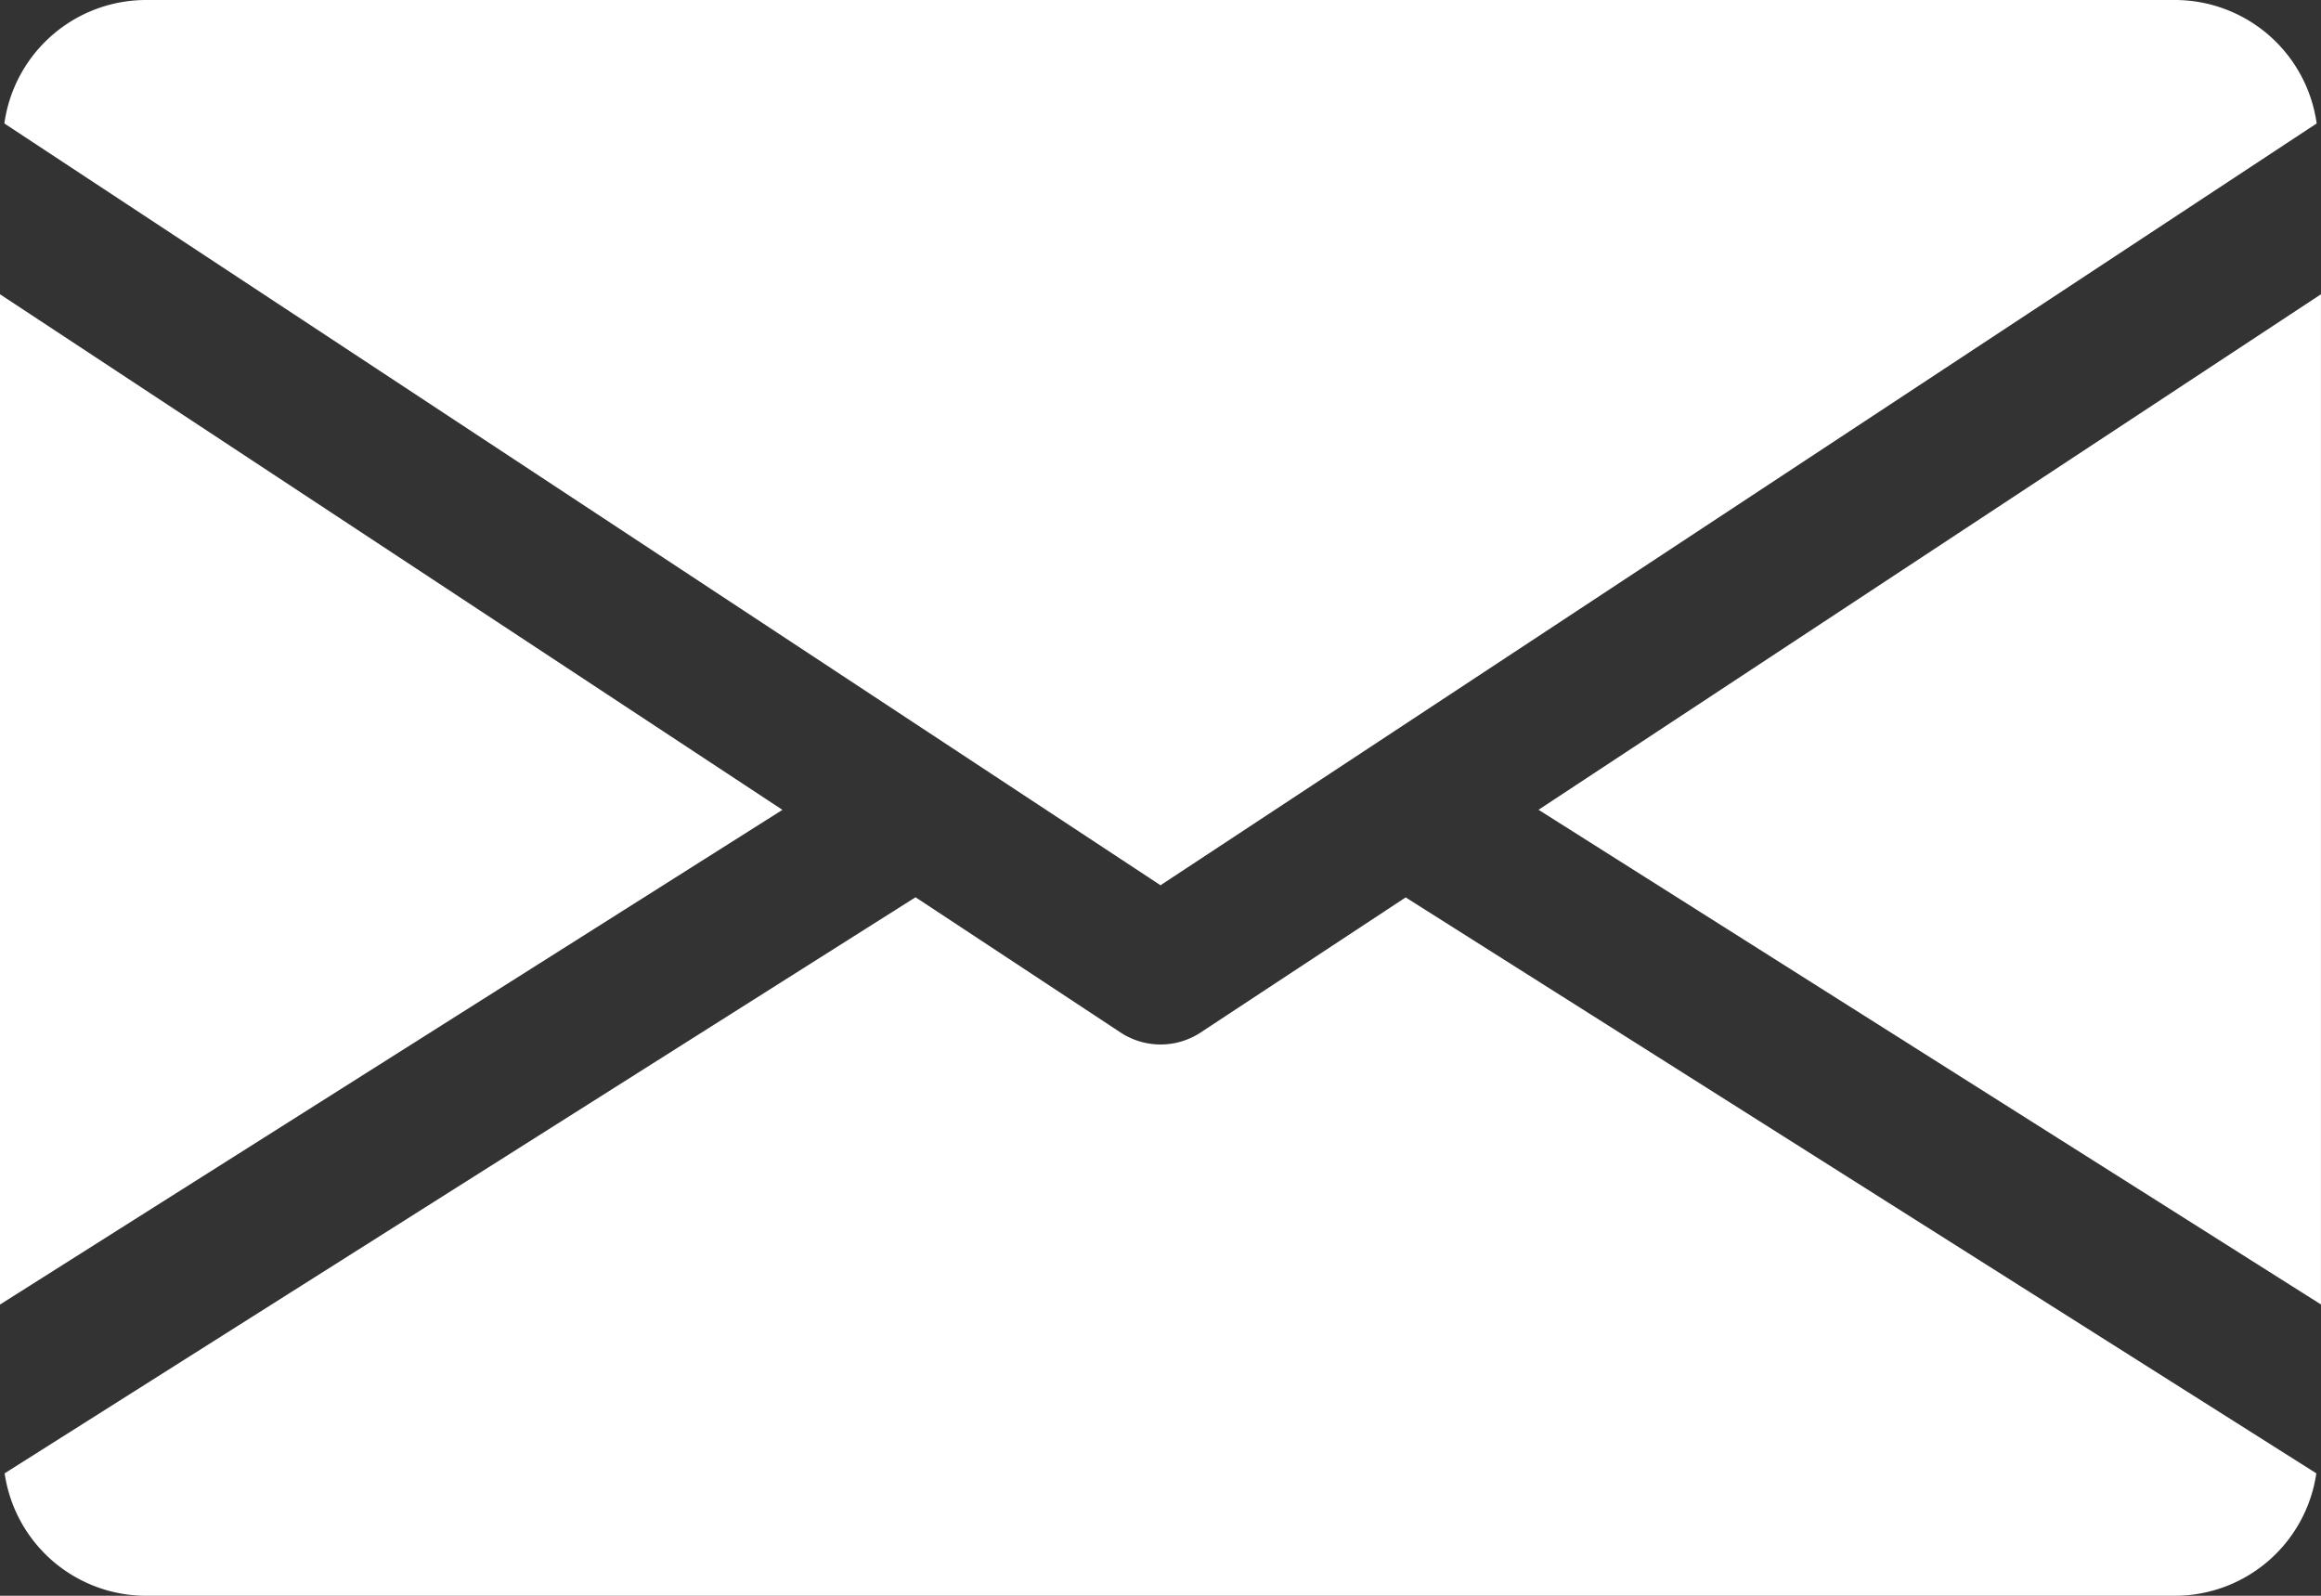 <svg id="email" xmlns="http://www.w3.org/2000/svg" width="157.219" height="108.088" viewBox="0 0 157.219 108.088">
  <rect x="0" y="0" width="157.219" height="108.088" fill="#333333" stroke="none"/>
  <g id="Group_2" data-name="Group 2" transform="translate(104.217 19.928)">
    <g id="Group_1" data-name="Group 1">
      <path id="Path_1" data-name="Path 1" d="M339.392,179.818l53,33.507V144.9Z" transform="translate(-339.392 -144.896)" fill="#fff"/>
    </g>
  </g>
  <g id="Group_4" data-name="Group 4" transform="translate(0 19.928)">
    <g id="Group_3" data-name="Group 3">
      <path id="Path_2" data-name="Path 2" d="M0,144.9v68.43l53-33.507Z" transform="translate(0 -144.896)" fill="#fff"/>
    </g>
  </g>
  <g id="Group_6" data-name="Group 6" transform="translate(0.295 0)">
    <g id="Group_5" data-name="Group 5">
      <path id="Path_3" data-name="Path 3" d="M148.058,80H10.491A9.7,9.7,0,0,0,.96,88.362l78.315,51.6,78.315-51.6A9.7,9.7,0,0,0,148.058,80Z" transform="translate(-0.96 -80)" fill="#fff"/>
    </g>
  </g>
  <g id="Group_8" data-name="Group 8" transform="translate(0.314 60.775)">
    <g id="Group_7" data-name="Group 7">
      <path id="Path_4" data-name="Path 4" d="M95.926,277.93l-13.9,9.158a4.934,4.934,0,0,1-5.4,0l-13.9-9.168L1.024,316.94a9.689,9.689,0,0,0,9.512,8.293H148.1a9.689,9.689,0,0,0,9.512-8.293Z" transform="translate(-1.024 -277.92)" fill="#fff"/>
    </g>
  </g>
</svg>
